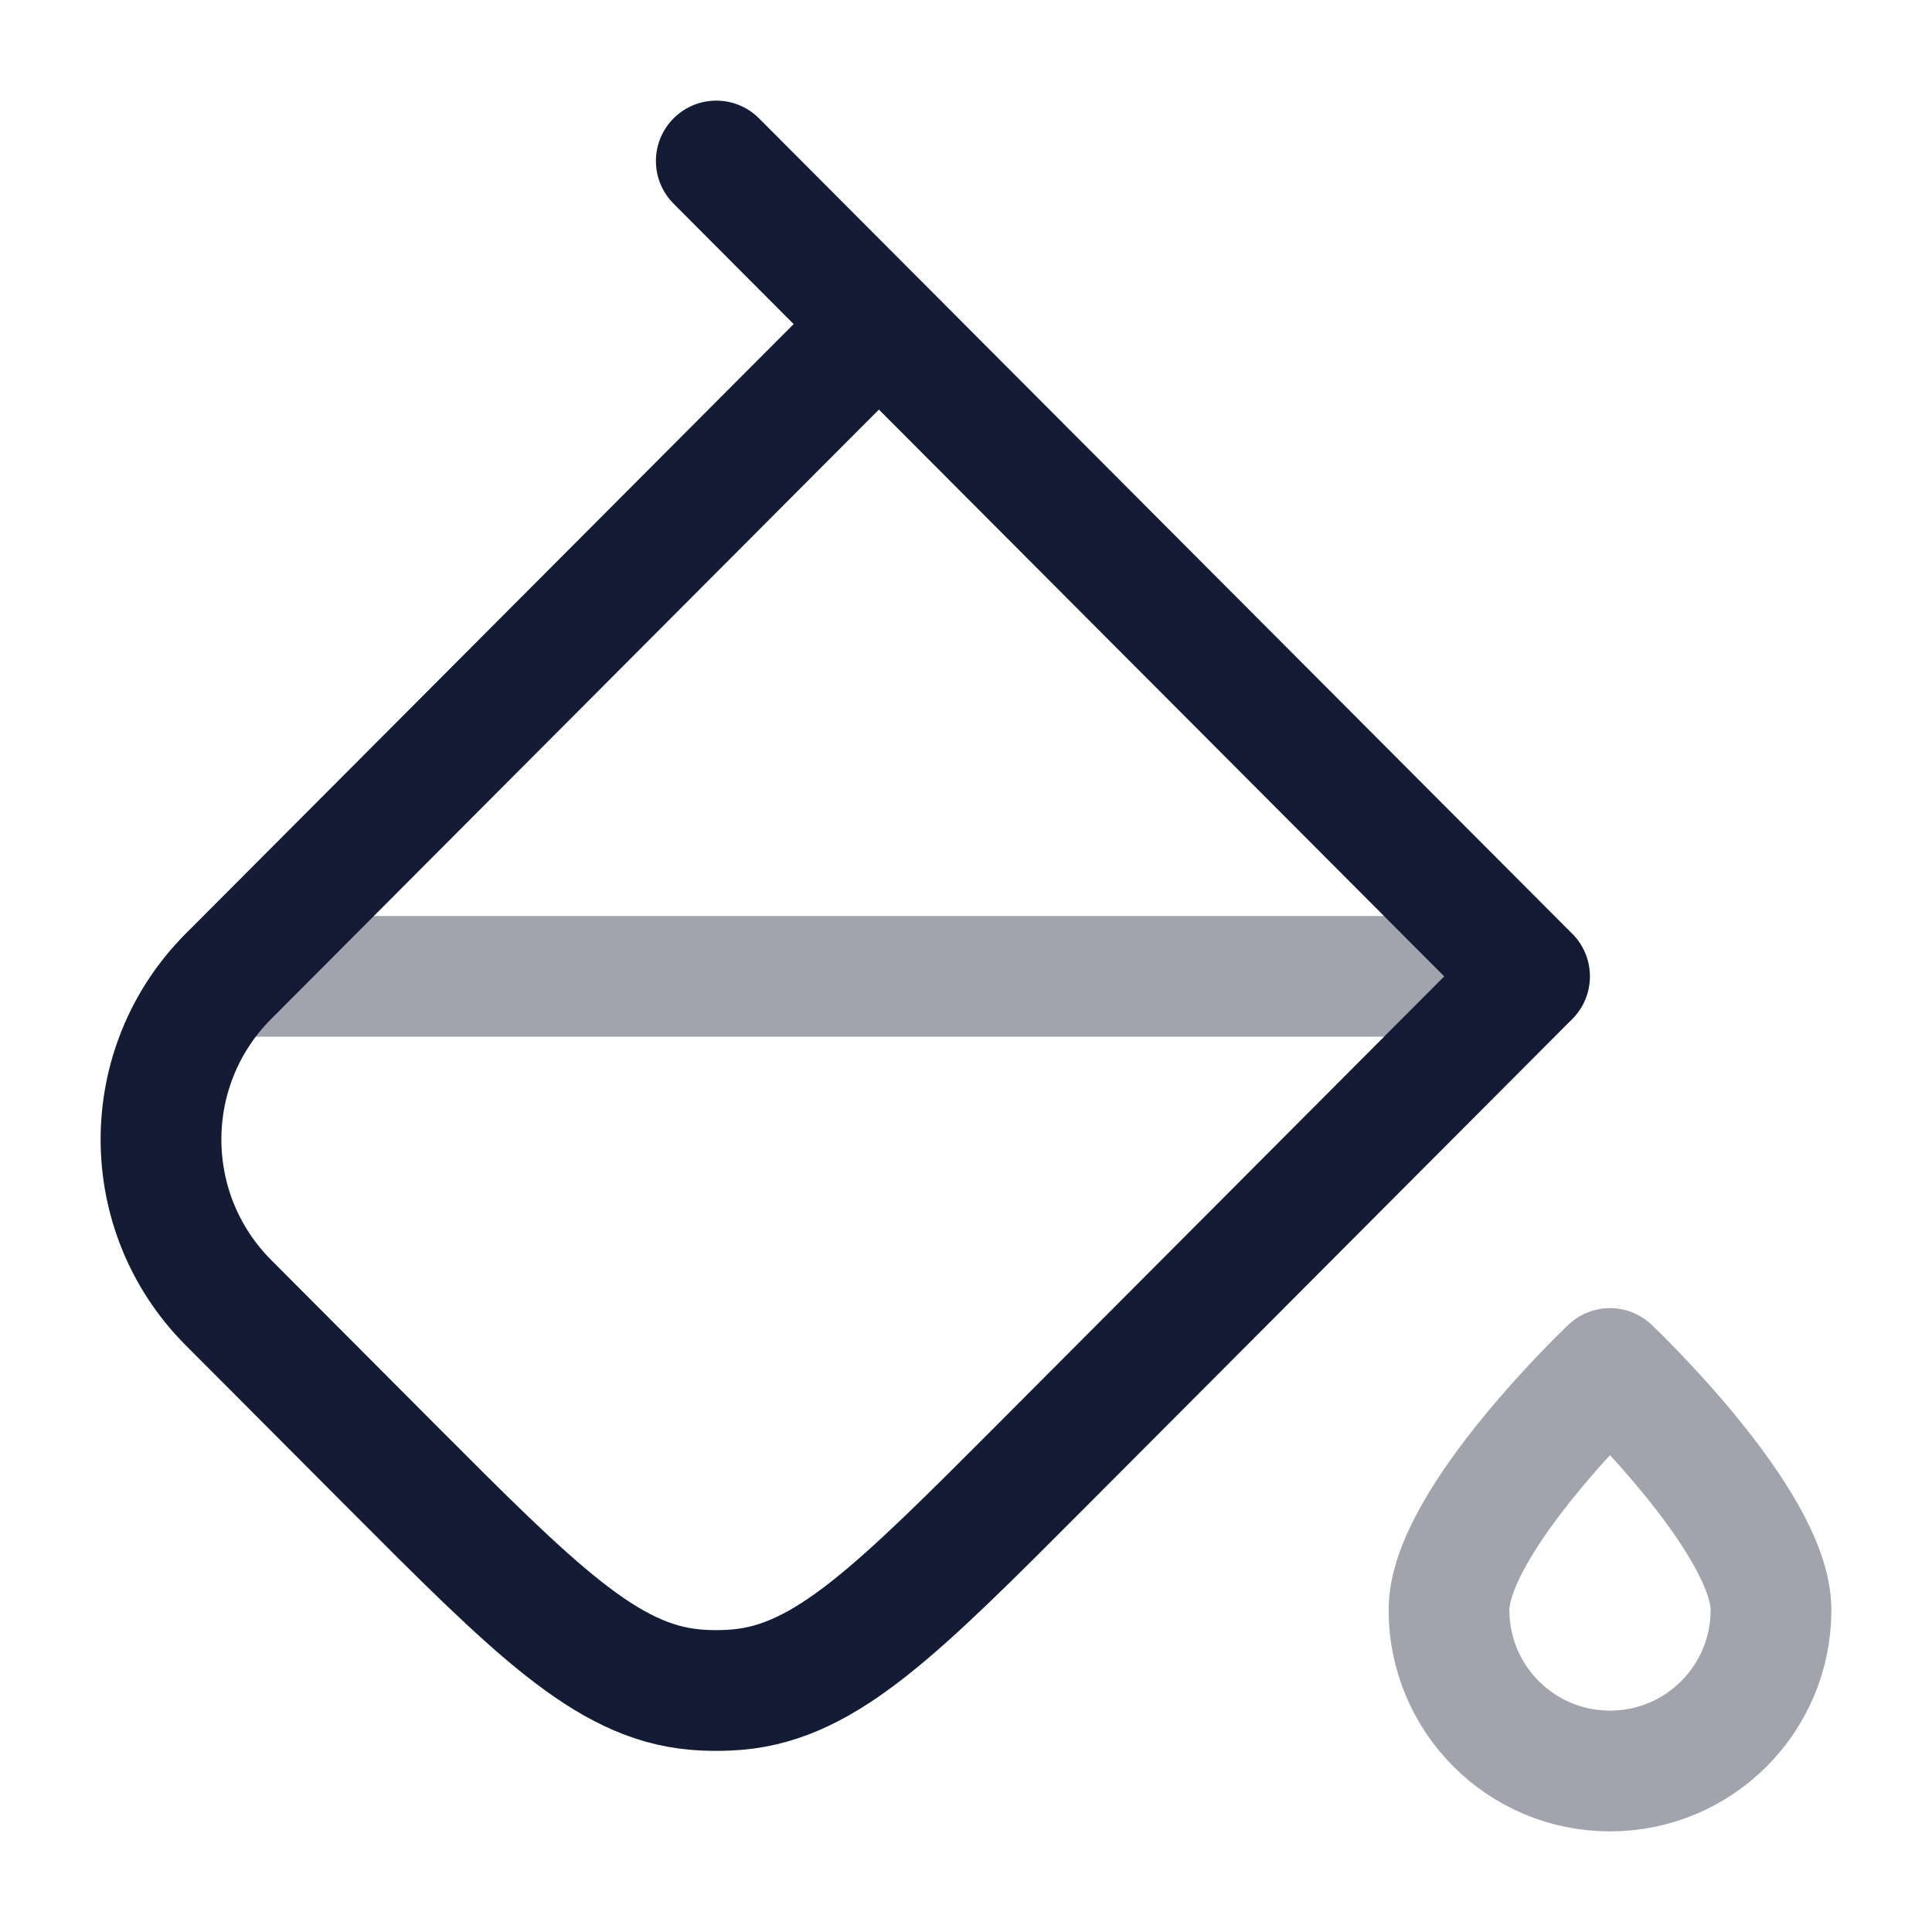 <svg width="24" height="24" viewBox="0 0 24 24" fill="none" xmlns="http://www.w3.org/2000/svg">
<path d="M10.918 4.026L19 12.129L12.939 18.207C11.156 19.995 10.264 20.889 9.17 20.988C8.989 21.004 8.807 21.004 8.626 20.988C7.532 20.889 6.64 19.995 4.857 18.207L2.837 16.181C1.721 15.062 1.721 13.248 2.837 12.129L10.918 4.026ZM10.918 4.026L8.898 2" stroke="#141B34" stroke-width="1.5" stroke-linecap="round" stroke-linejoin="round"/>
<path opacity="0.4" d="M19 12.129H2.837" stroke="#141B34" stroke-width="1.5" stroke-linecap="round" stroke-linejoin="round"/>
<path opacity="0.4" d="M22 20C22 21.105 21.105 22 20 22C18.895 22 18 21.105 18 20C18 18.895 20 17 20 17C20 17 22 18.895 22 20Z" stroke="#141B34" stroke-width="1.5" stroke-linecap="round" stroke-linejoin="round"/>
</svg>
